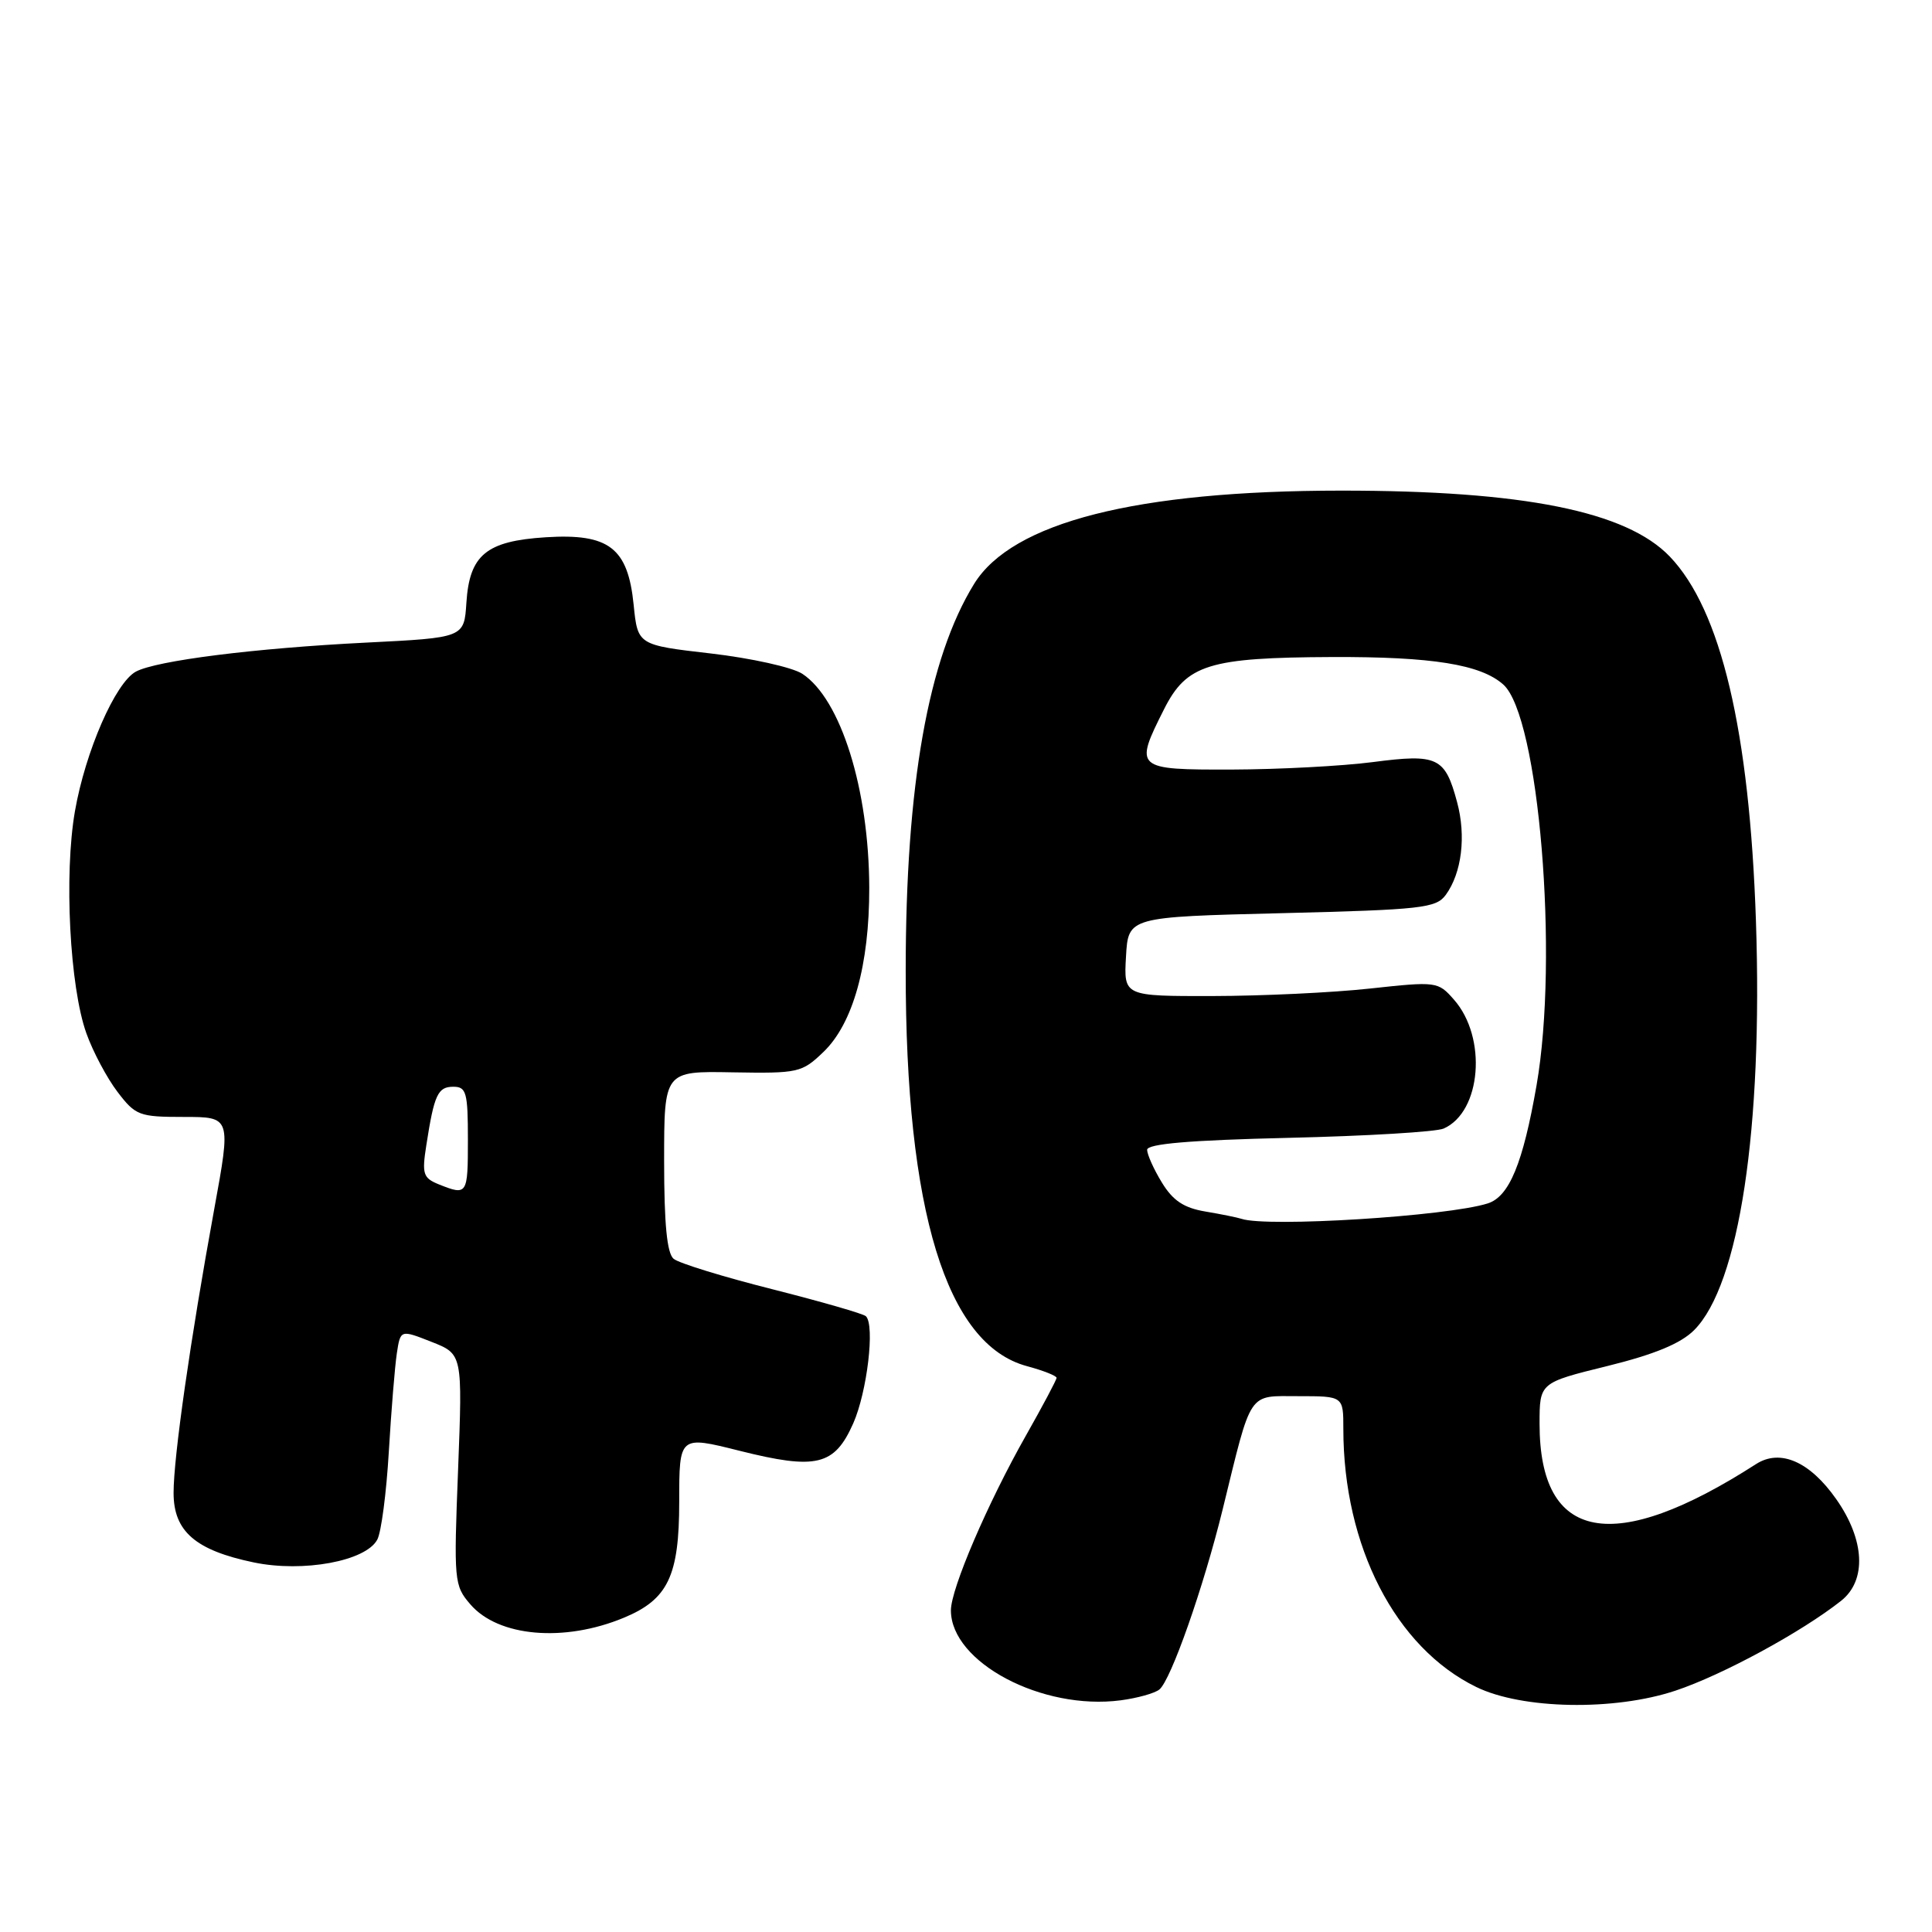 <?xml version="1.0" encoding="UTF-8" standalone="no"?>
<!DOCTYPE svg PUBLIC "-//W3C//DTD SVG 1.1//EN" "http://www.w3.org/Graphics/SVG/1.1/DTD/svg11.dtd" >
<svg xmlns="http://www.w3.org/2000/svg" xmlns:xlink="http://www.w3.org/1999/xlink" version="1.1" viewBox="0 0 256 256">
 <g >
 <path fill="currentColor"
d=" M 153.62 223.87 C 155.15 222.64 159.47 210.34 162.01 200.00 C 165.92 184.05 165.28 185.00 172.08 185.00 C 178.00 185.00 178.00 185.00 178.00 189.32 C 178.00 204.88 184.91 218.31 195.60 223.53 C 201.67 226.50 213.89 226.73 222.01 224.02 C 228.20 221.96 238.70 216.27 243.95 212.12 C 247.37 209.42 247.11 204.04 243.30 198.63 C 239.81 193.66 235.89 191.95 232.70 193.99 C 213.81 206.14 204.00 204.31 204.00 188.66 C 204.00 183.22 204.00 183.22 212.97 181.01 C 219.25 179.46 222.69 178.03 224.47 176.26 C 230.47 170.26 233.60 149.55 232.67 122.00 C 231.82 96.83 228.04 80.83 221.26 73.75 C 215.50 67.74 201.84 65.00 177.68 65.01 C 150.56 65.02 134.13 69.20 129.08 77.36 C 122.99 87.23 120.01 104.01 120.01 128.62 C 119.99 160.49 125.41 178.15 136.07 181.02 C 138.23 181.60 140.00 182.30 140.00 182.57 C 140.00 182.84 138.17 186.28 135.94 190.22 C 130.87 199.17 126.00 210.52 126.00 213.38 C 126.00 220.27 138.08 226.67 148.50 225.30 C 150.70 225.01 153.00 224.37 153.62 223.87 Z  M 82.66 214.36 C 88.52 211.93 90.00 208.82 90.00 198.98 C 90.00 190.23 90.00 190.23 97.97 192.23 C 108.18 194.79 110.57 194.22 113.06 188.60 C 114.90 184.43 115.95 175.61 114.74 174.41 C 114.42 174.08 108.84 172.48 102.34 170.83 C 95.84 169.19 89.95 167.38 89.26 166.80 C 88.38 166.07 88.00 162.20 88.00 153.84 C 88.00 141.92 88.00 141.92 97.06 142.09 C 105.77 142.24 106.25 142.14 109.10 139.40 C 113.03 135.64 115.20 127.85 115.18 117.65 C 115.15 104.58 111.41 92.63 106.31 89.28 C 104.99 88.42 99.54 87.21 94.20 86.59 C 84.50 85.47 84.50 85.47 83.96 80.12 C 83.20 72.59 80.69 70.66 72.32 71.19 C 64.43 71.69 62.21 73.52 61.80 79.86 C 61.50 84.50 61.50 84.50 48.50 85.15 C 33.72 85.89 20.75 87.53 18.01 88.99 C 15.29 90.45 11.31 99.57 9.93 107.49 C 8.47 115.86 9.24 130.78 11.45 136.93 C 12.32 139.37 14.18 142.86 15.57 144.68 C 17.96 147.82 18.45 148.00 24.36 148.00 C 30.62 148.00 30.62 148.00 28.38 160.25 C 25.23 177.47 23.00 193.05 23.00 197.81 C 23.00 202.91 25.89 205.42 33.63 207.03 C 40.18 208.39 48.47 206.86 49.99 204.01 C 50.52 203.04 51.20 197.80 51.52 192.37 C 51.84 186.94 52.32 181.08 52.58 179.34 C 53.06 176.18 53.06 176.18 57.17 177.80 C 61.29 179.42 61.29 179.42 60.70 194.71 C 60.12 209.49 60.17 210.09 62.32 212.58 C 66.02 216.89 74.74 217.65 82.66 214.36 Z  M 164.50 161.50 C 163.95 161.32 161.79 160.88 159.70 160.53 C 156.86 160.05 155.41 159.08 153.96 156.70 C 152.88 154.94 152.01 152.99 152.00 152.36 C 152.00 151.56 157.62 151.08 170.75 150.77 C 181.06 150.53 190.30 149.98 191.29 149.54 C 196.29 147.34 197.08 137.46 192.65 132.45 C 190.54 130.05 190.35 130.03 181.50 130.99 C 176.55 131.53 167.19 131.97 160.70 131.98 C 148.90 132.00 148.90 132.00 149.20 126.75 C 149.50 121.50 149.50 121.50 169.83 121.00 C 188.41 120.54 190.28 120.33 191.57 118.58 C 193.69 115.67 194.29 110.79 193.07 106.28 C 191.47 100.32 190.50 99.86 181.91 100.98 C 177.83 101.51 169.44 101.95 163.25 101.97 C 150.39 102.00 150.26 101.88 154.25 93.96 C 157.24 88.04 160.18 87.13 176.50 87.06 C 189.79 87.01 196.19 88.04 199.19 90.70 C 203.92 94.91 206.57 126.79 203.60 143.82 C 201.80 154.15 199.98 158.56 197.13 159.46 C 191.78 161.16 167.89 162.65 164.50 161.50 Z  M 58.16 156.94 C 56.06 156.09 55.89 155.57 56.49 151.75 C 57.53 145.04 58.01 144.00 60.07 144.00 C 61.79 144.00 62.00 144.75 62.00 151.00 C 62.00 158.33 61.92 158.44 58.16 156.94 Z "/>
</g>
</svg>